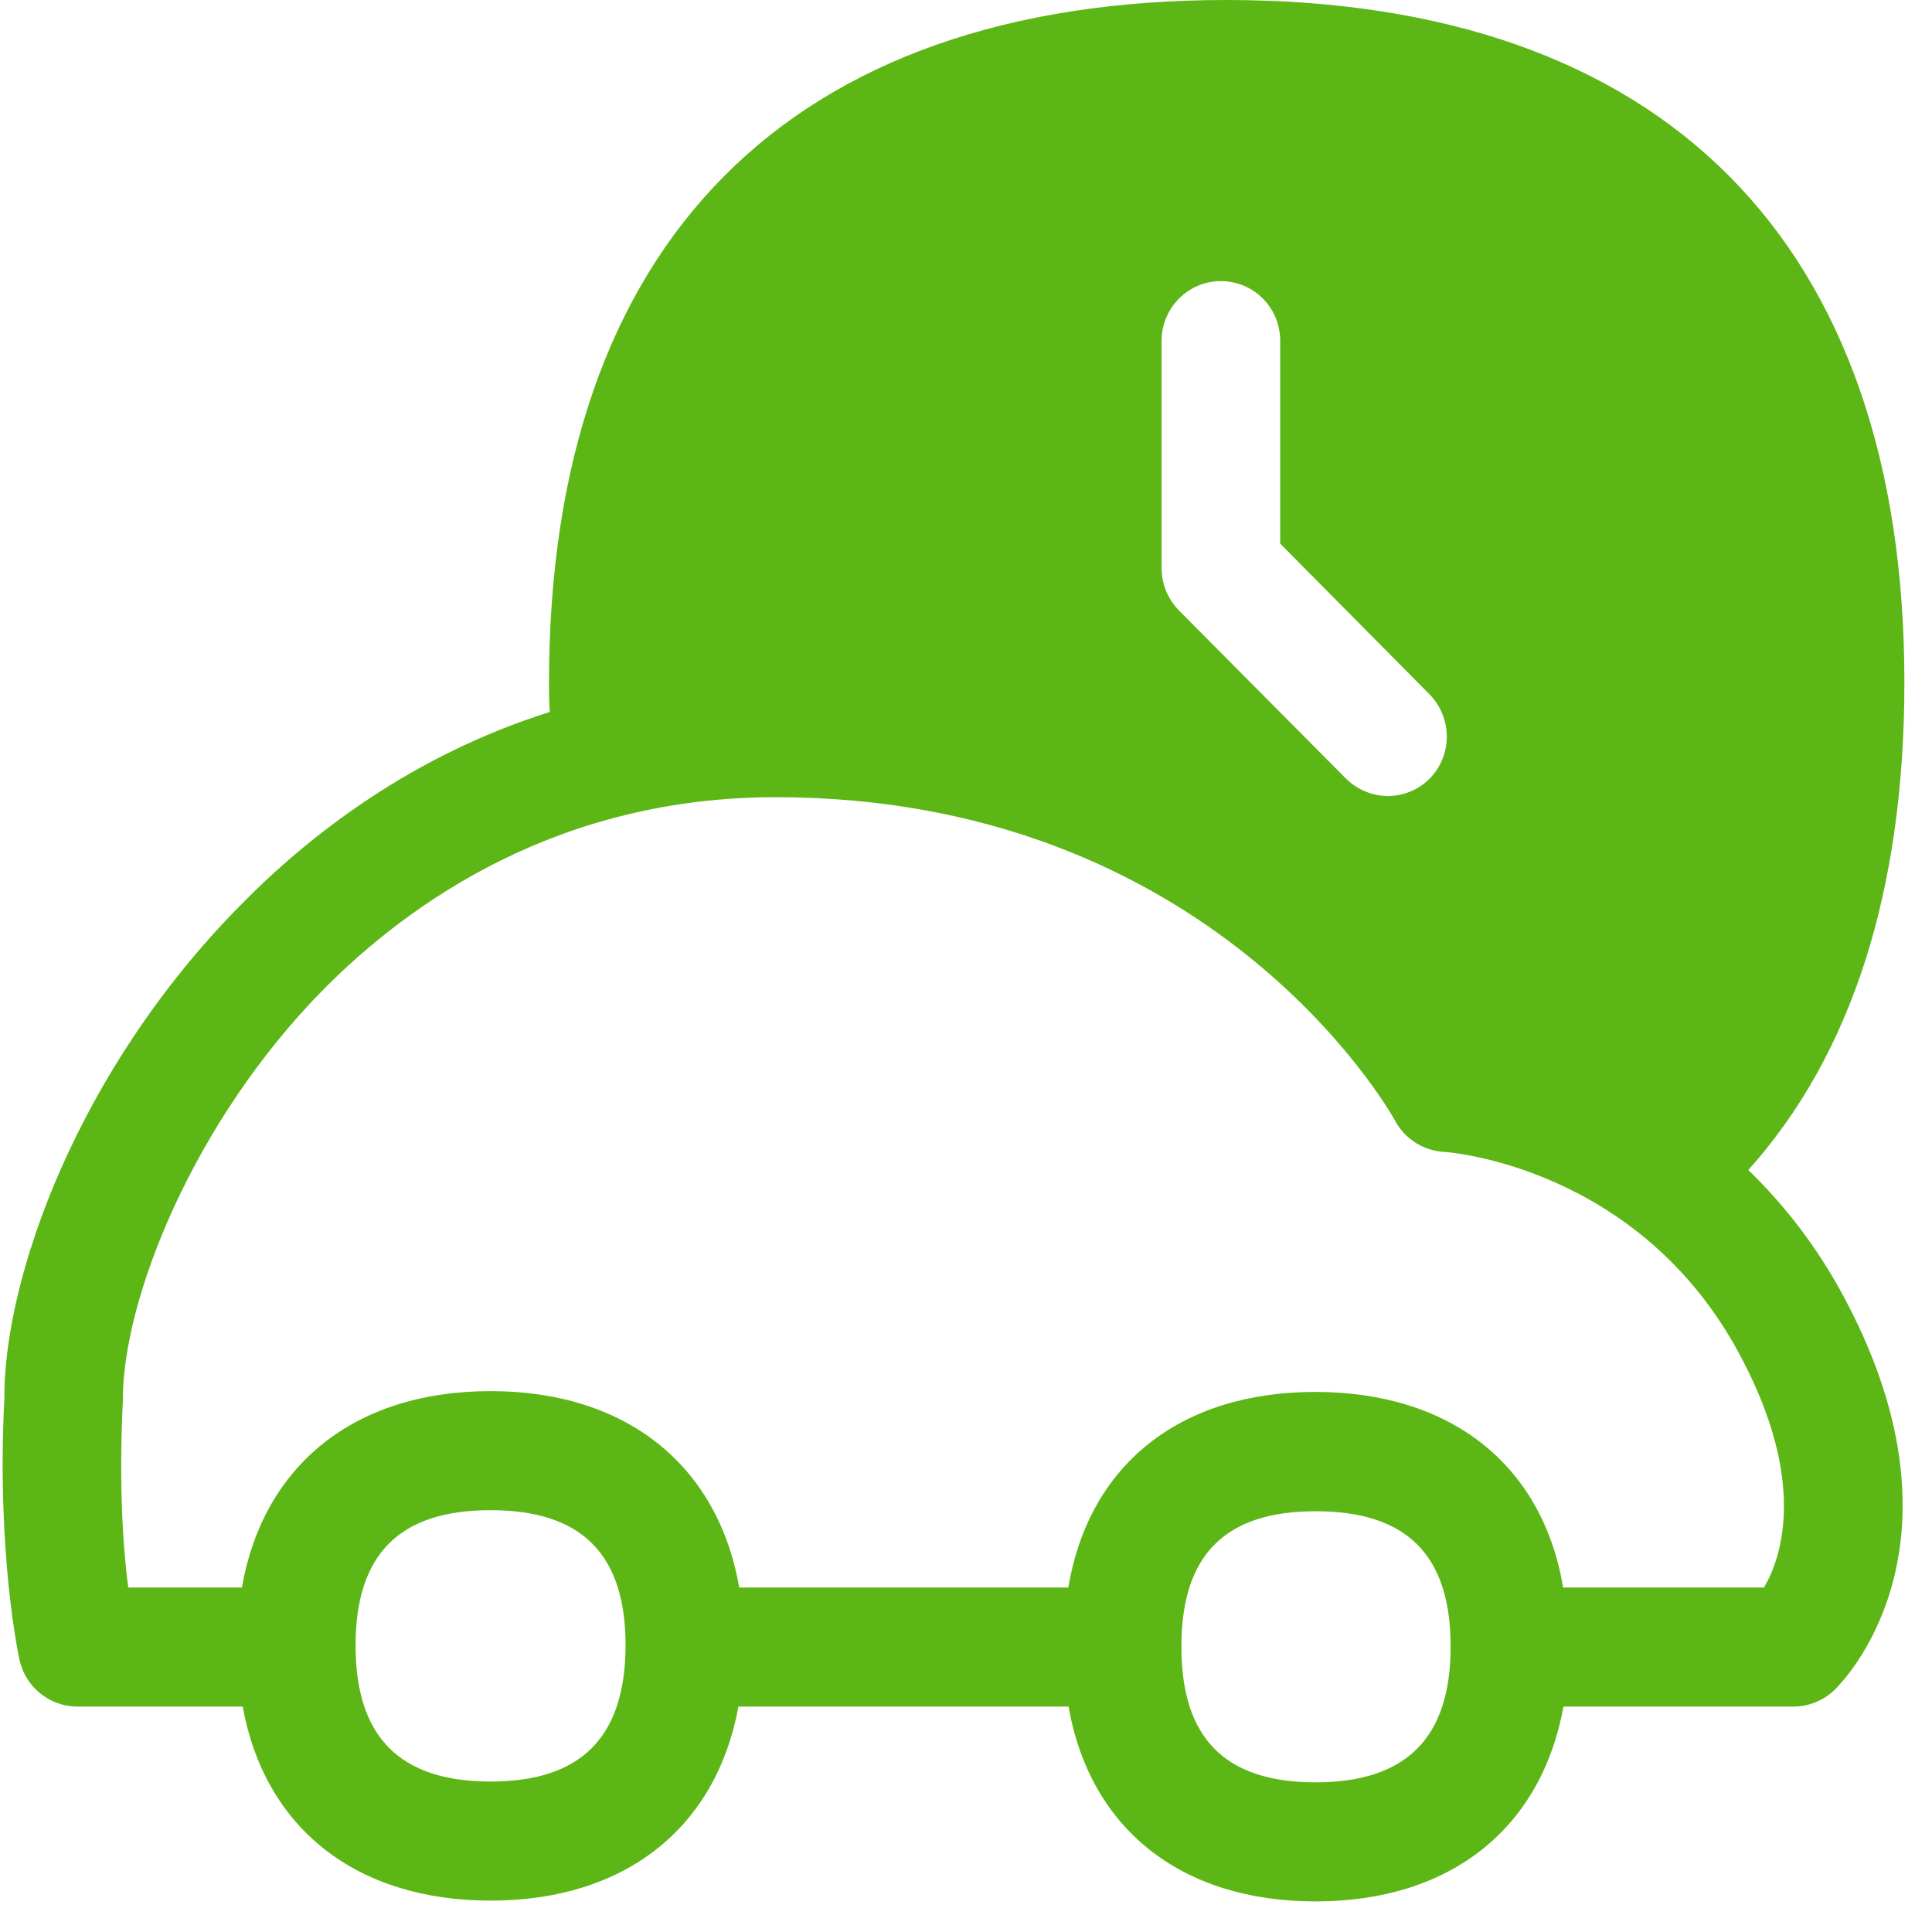 <?xml version="1.0" encoding="UTF-8"?>
<svg width="24px" height="24px" viewBox="0 0 24 24" version="1.1" xmlns="http://www.w3.org/2000/svg" xmlns:xlink="http://www.w3.org/1999/xlink">
    <title>3.Masa/Fuera de servicio _3Masa</title>
    <g id="Symbols" stroke="none" stroke-width="1" fill="none" fill-rule="evenodd">
        <g id="3.Masa/Fuera-de-servicio-_3Masa" fill="#5CB615" fill-rule="nonzero">
            <path d="M21.913,19.721 C22.138,19.338 22.444,18.397 21.627,16.857 C20.373,14.474 17.96,14.309 17.939,14.309 C17.684,14.296 17.452,14.148 17.331,13.923 C17.244,13.765 15.035,9.903 9.634,9.903 C6.948,9.903 5.106,11.197 4.027,12.282 C2.39,13.939 1.516,16.165 1.526,17.408 C1.476,18.417 1.526,19.217 1.593,19.721 L3.005,19.721 C3.271,18.198 4.407,17.281 6.094,17.281 C7.782,17.281 8.918,18.202 9.183,19.721 L13.271,19.721 C13.526,18.198 14.655,17.291 16.339,17.291 C18.027,17.291 19.163,18.202 19.418,19.721 L21.913,19.721 Z M18.02,20.461 L18.02,20.45 C18.02,19.314 17.472,18.773 16.343,18.773 C15.217,18.773 14.676,19.318 14.676,20.45 L14.676,20.461 C14.676,21.587 15.213,22.141 16.343,22.141 C17.469,22.141 18.02,21.587 18.02,20.461 Z M7.771,20.461 L7.771,20.44 C7.771,19.304 7.224,18.76 6.094,18.76 C4.965,18.76 4.417,19.304 4.417,20.44 C4.417,21.576 4.965,22.131 6.094,22.131 C7.213,22.131 7.761,21.587 7.771,20.461 L7.771,20.461 Z M21.718,14.534 C22.158,14.961 22.582,15.492 22.934,16.165 C24.561,19.257 22.857,20.928 22.787,20.995 C22.649,21.126 22.467,21.2 22.276,21.2 L19.422,21.2 C19.146,22.713 18.02,23.62 16.343,23.62 C14.666,23.62 13.539,22.713 13.274,21.2 L9.173,21.2 C8.897,22.703 7.771,23.61 6.094,23.61 C4.417,23.61 3.287,22.703 3.015,21.2 L0.958,21.2 C0.612,21.197 0.316,20.955 0.242,20.618 C0.232,20.571 -0.044,19.294 0.054,17.378 C0.044,15.886 0.958,13.297 2.988,11.244 C3.842,10.373 5.116,9.385 6.83,8.844 C6.82,8.726 6.82,8.598 6.82,8.481 C6.82,3.012 9.812,0 15.234,0 C20.666,0 23.657,3.012 23.657,8.477 C23.657,11.066 23.002,13.103 21.718,14.534 Z M17.237,9.889 C17.432,9.889 17.62,9.812 17.758,9.674 C18.044,9.385 18.044,8.918 17.758,8.625 L15.903,6.753 L15.903,4.232 C15.903,3.825 15.576,3.492 15.166,3.492 C14.76,3.492 14.43,3.825 14.43,4.232 L14.43,7.059 C14.43,7.257 14.508,7.442 14.645,7.583 L16.719,9.671 C16.864,9.815 17.052,9.886 17.237,9.889 L17.237,9.889 Z" id="Fuera-de-servicio-_3Masa"></path>
        </g>
    </g>
</svg>
